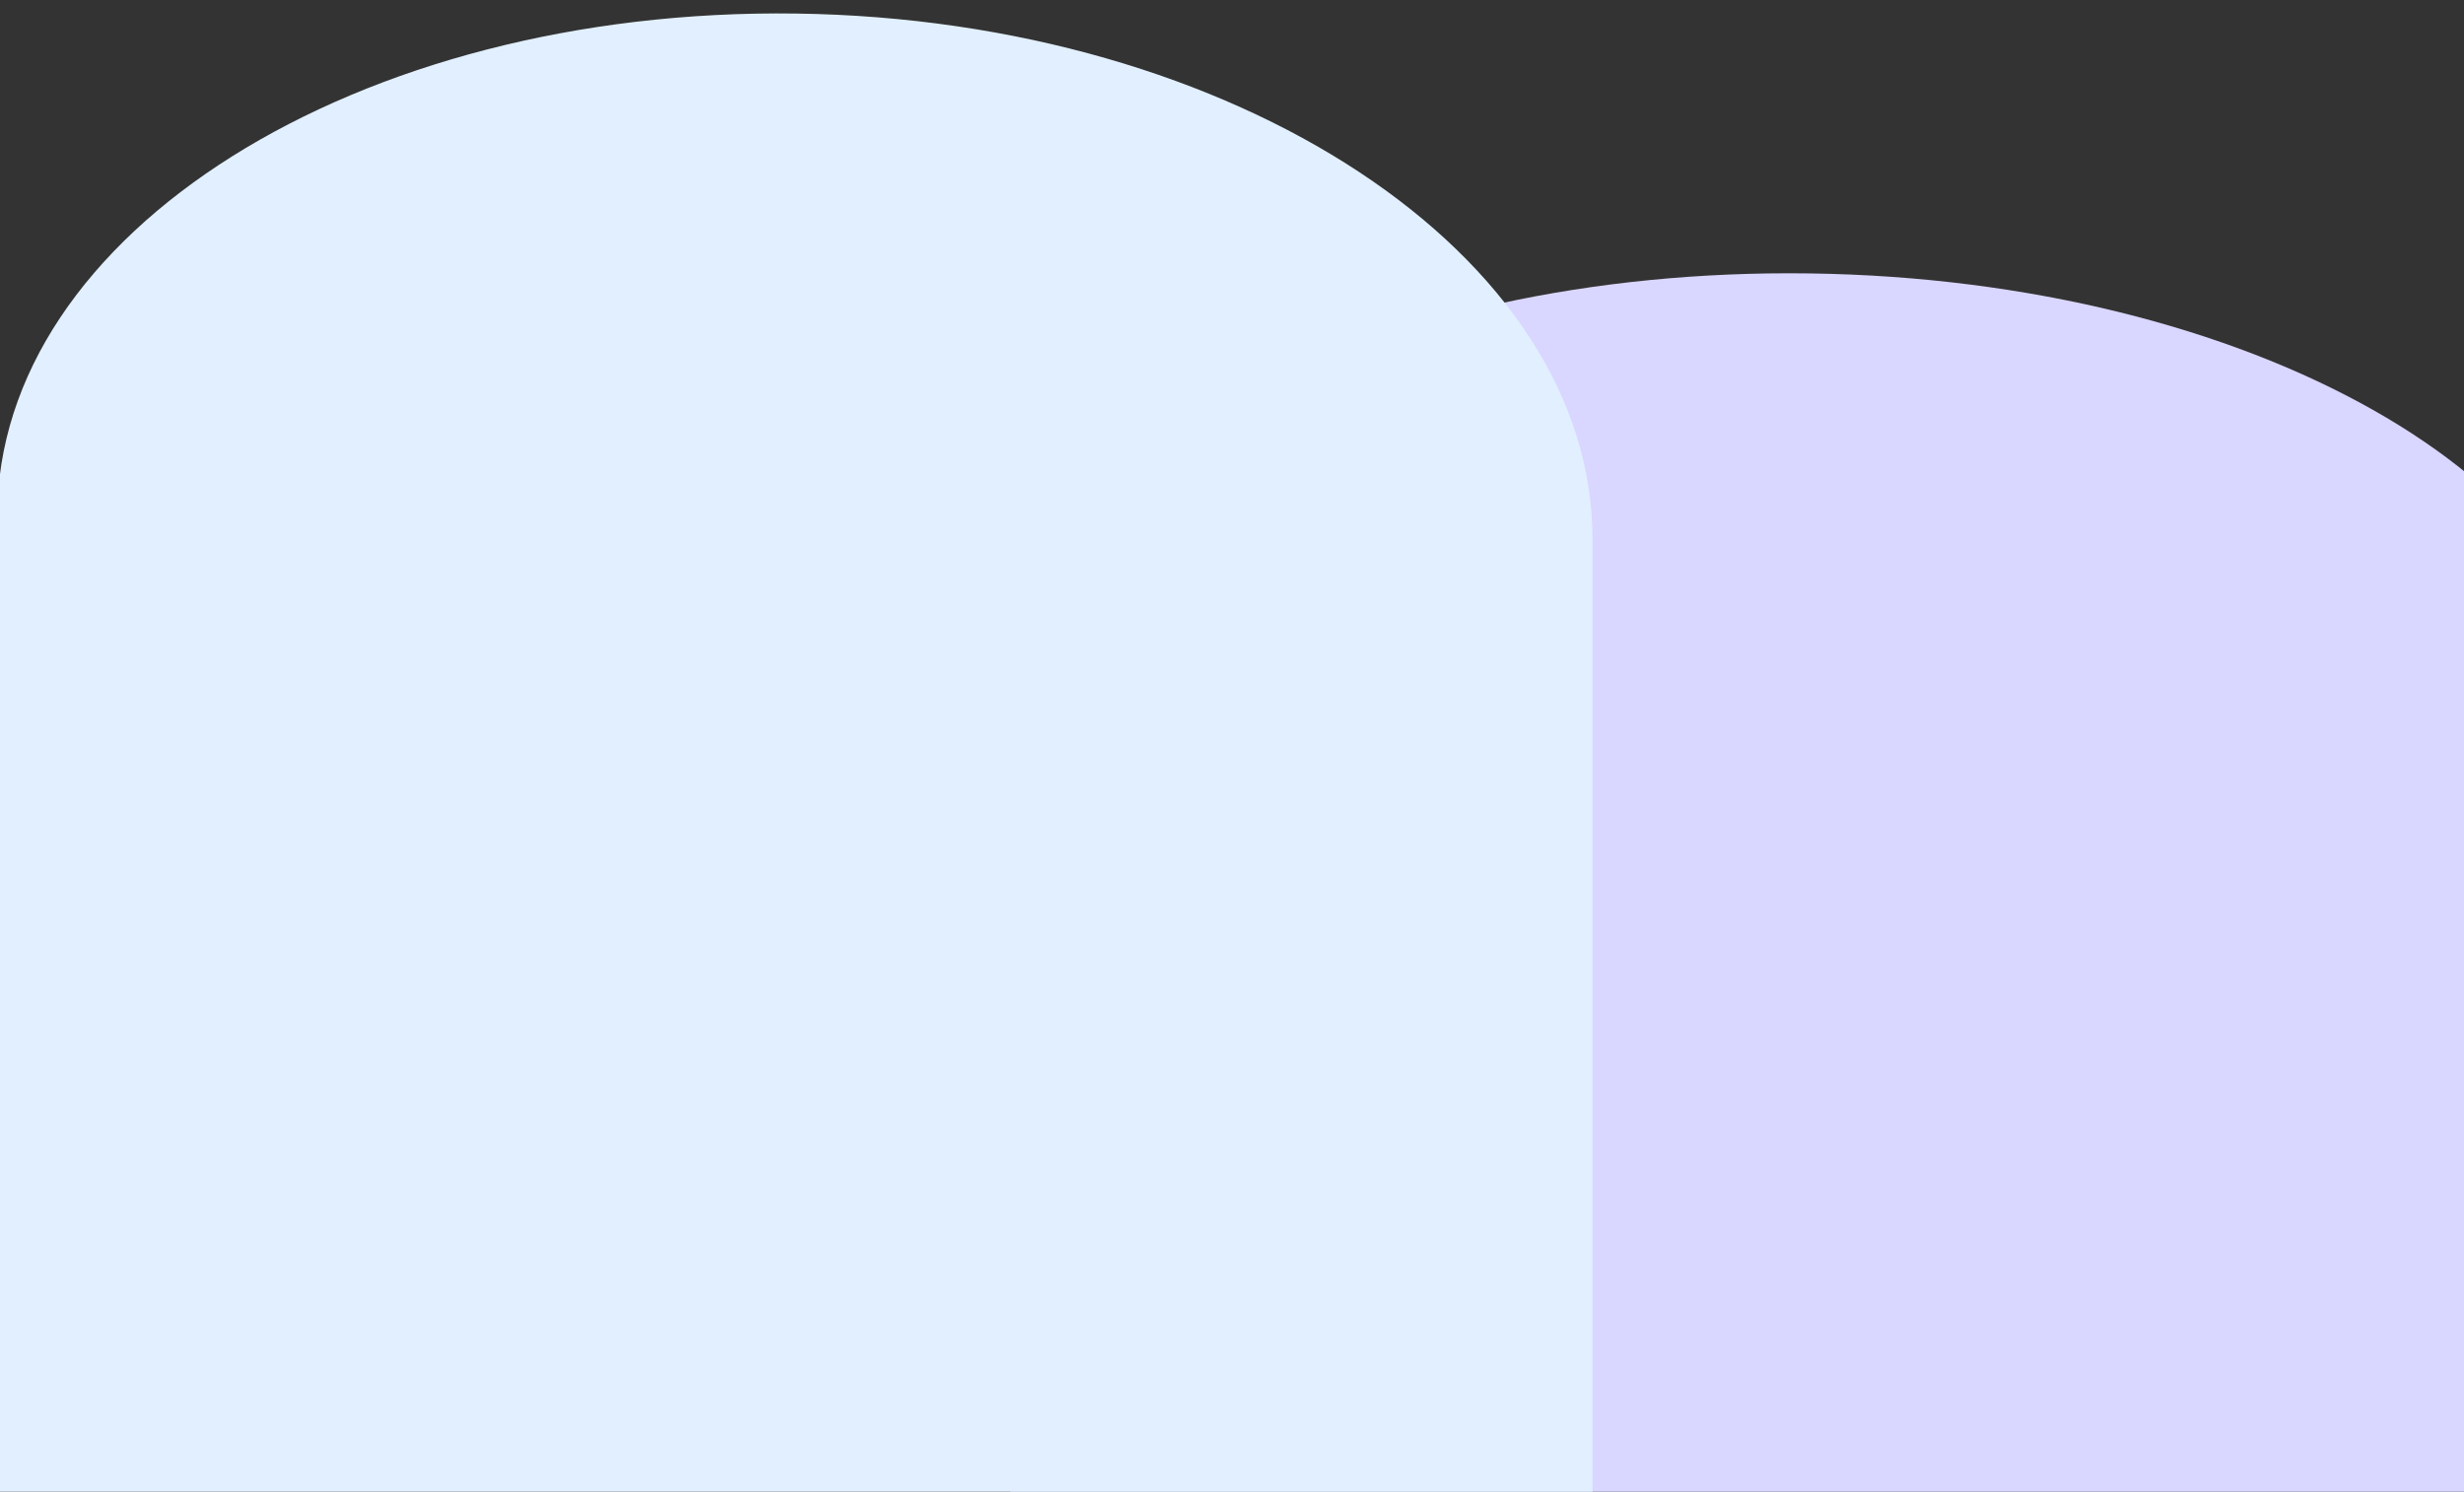 <svg width="256" height="155" viewBox="0 0 256 155" fill="none" xmlns="http://www.w3.org/2000/svg">
<rect x="0" y="0" width="256" height="155" fill="#333333" stroke="none"/>
<g clip-path="url(#clip0_473_13941)">
<path d="M105 72.792L105 174.405C105 176.106 106.284 177.756 108.568 178.99C110.853 180.225 113.951 180.943 117.182 180.988L258.522 182.947C260.125 182.972 261.713 182.83 263.195 182.529C264.678 182.228 266.025 181.775 267.161 181.195C268.296 180.615 269.196 179.919 269.811 179.148C270.426 178.378 270.742 177.546 270.742 176.702L270.742 75.088C270.742 49.947 233.631 29.043 188.021 28.411C142.412 27.779 105 47.65 105 72.792Z" fill="#D9D6FF"/>
<path d="M-0.286 53.676L-0.286 172.892C-0.286 174.888 0.997 176.82 3.282 178.262C5.567 179.705 8.665 180.541 11.896 180.586L153.236 182.545C154.839 182.57 156.427 182.399 157.909 182.043C159.392 181.687 160.739 181.152 161.874 180.468C163.01 179.785 163.91 178.967 164.525 178.061C165.139 177.155 165.456 176.179 165.456 175.189L165.456 55.973C165.456 26.477 128.344 2.04 82.735 1.408C37.126 0.776 -0.286 24.18 -0.286 53.676Z" fill="#E1EFFE"/>
</g>
<defs>
<clipPath id="clip0_473_13941">
<rect width="256" height="155" fill="white"/>
</clipPath>
</defs>
</svg>

